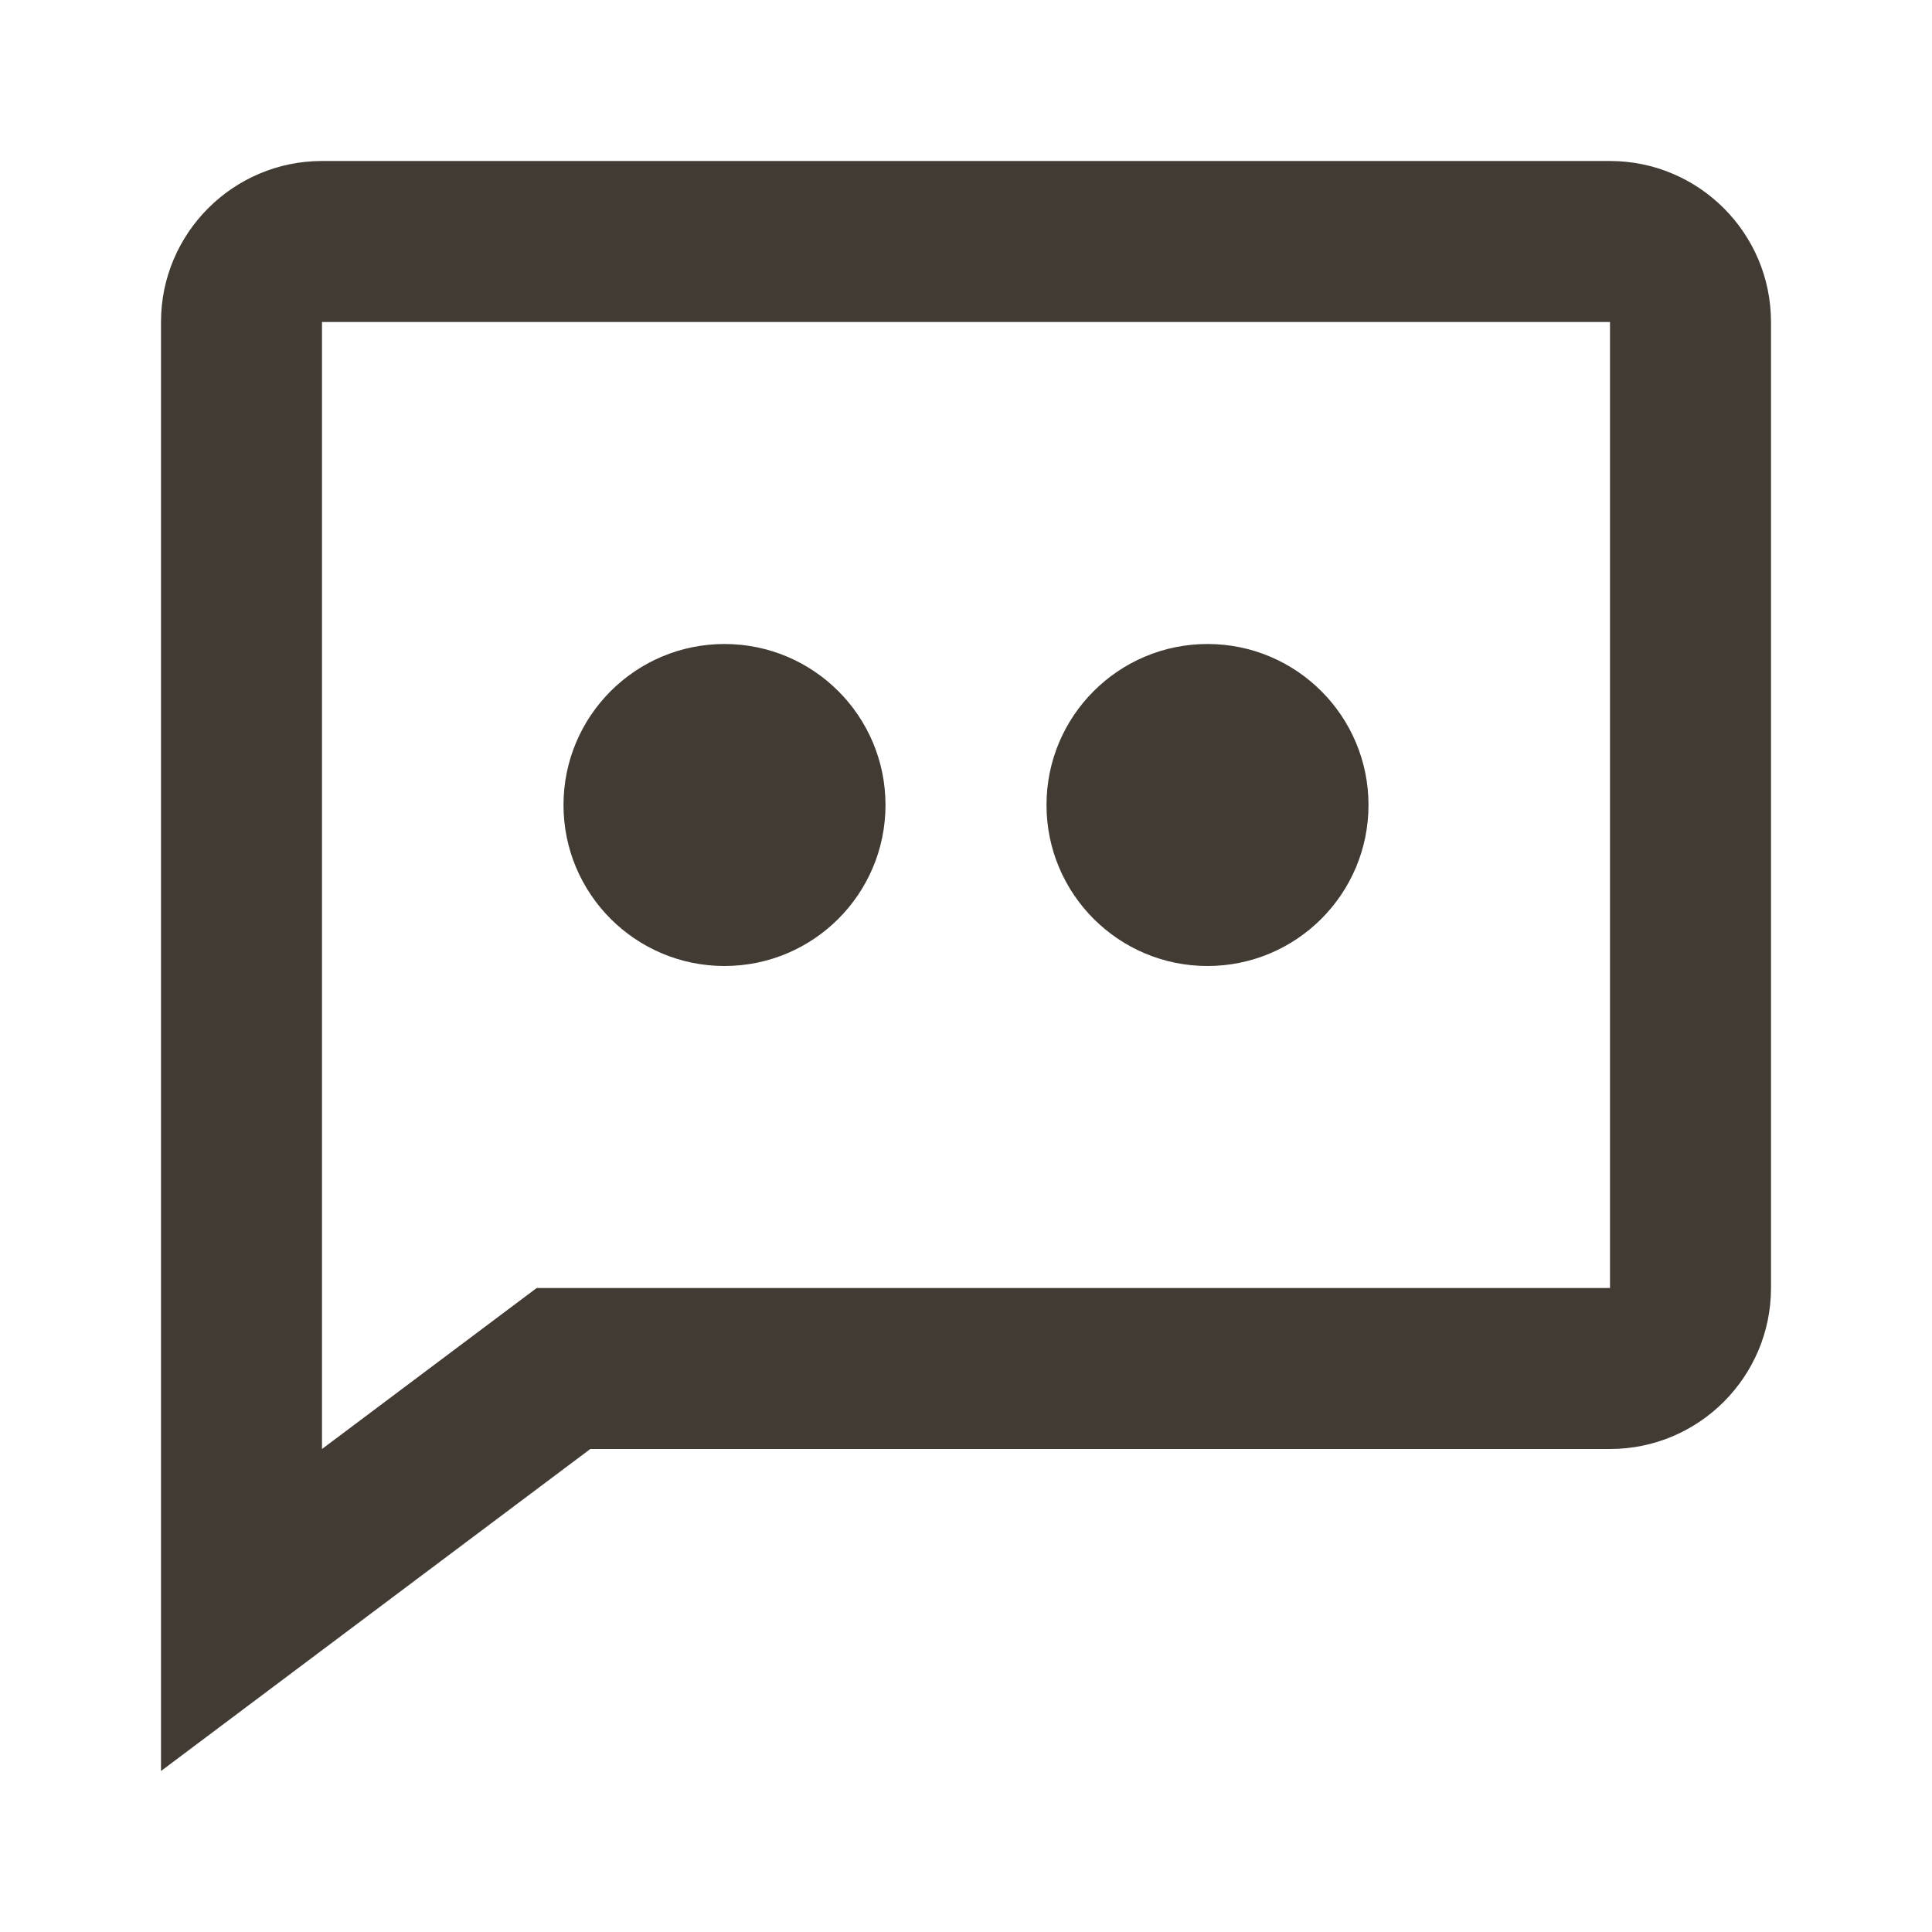 <svg xmlns="http://www.w3.org/2000/svg" width="24" height="24" style="fill: #423b33;transform: ;msFilter:;"><path d="M20 2H4c-1.103 0-2 .897-2 2v18l5.333-4H20c1.103 0 2-.897 2-2V4c0-1.103-.897-2-2-2zm0 14H6.667L4 18V4h16v12z"></path><circle cx="15" cy="10" r="2"></circle><circle cx="9" cy="10" r="2"></circle></svg>